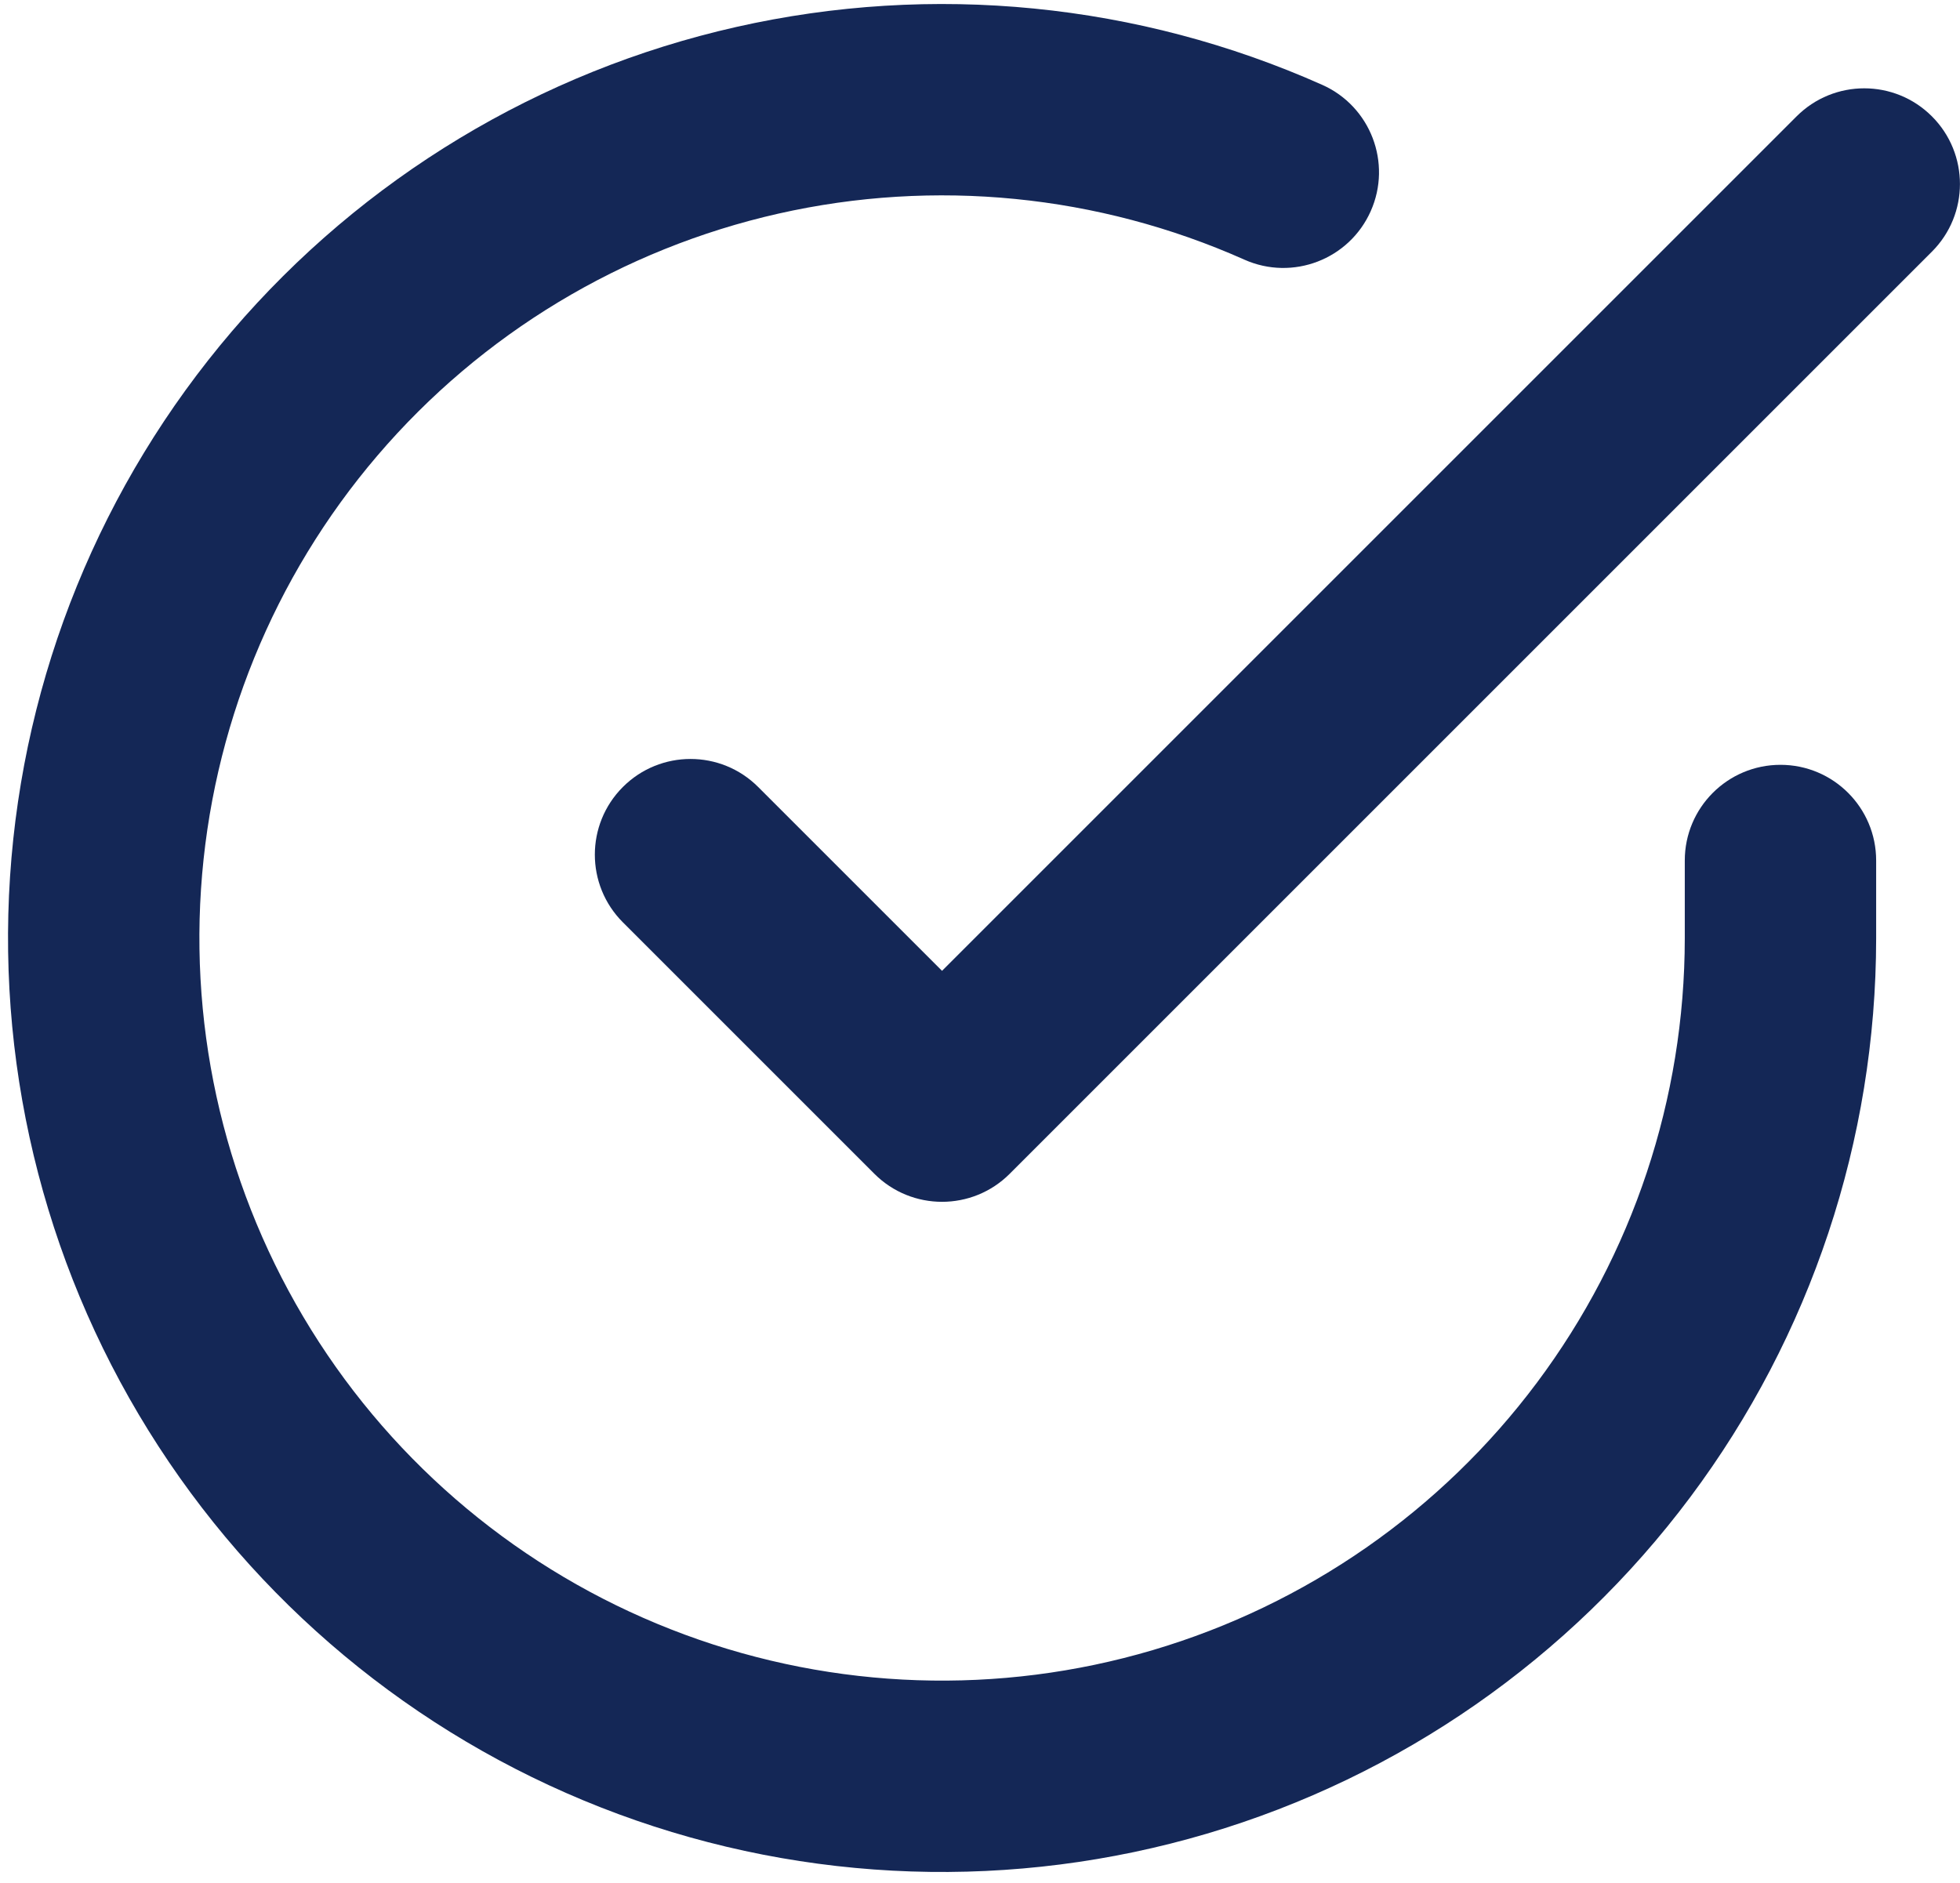 <svg width="127" height="122" viewBox="0 0 127 122" fill="none" xmlns="http://www.w3.org/2000/svg">
<path fill-rule="evenodd" clip-rule="evenodd" d="M80.63 16.826C71.151 12.602 60.56 11.556 50.438 13.843C40.315 16.13 31.203 21.628 24.461 29.517C17.718 37.405 13.707 47.262 13.024 57.617C12.341 67.972 15.024 78.271 20.672 86.976C26.32 95.682 34.632 102.329 44.366 105.925C54.1 109.522 64.737 109.875 74.688 106.932C84.64 103.99 93.374 97.91 99.587 89.598C105.801 81.286 109.161 71.189 109.167 60.811V55.763C109.167 52.338 111.943 49.562 115.367 49.562C118.791 49.562 121.567 52.338 121.567 55.763V60.815L121.567 60.818C121.56 73.87 117.333 86.569 109.519 97.022C101.704 107.476 90.72 115.123 78.204 118.824C65.688 122.524 52.311 122.08 40.069 117.557C27.826 113.034 17.373 104.674 10.27 93.725C3.166 82.776 -0.208 69.825 0.651 56.801C1.509 43.778 6.555 31.381 15.035 21.46C23.515 11.539 34.974 4.624 47.705 1.748C60.436 -1.128 73.755 0.188 85.677 5.499C88.804 6.893 90.21 10.558 88.816 13.686C87.423 16.814 83.757 18.22 80.63 16.826Z" fill="#142756"/>
<path fill-rule="evenodd" clip-rule="evenodd" d="M125.18 7.54C127.602 9.961 127.602 13.886 125.18 16.308L65.424 76.064C63.003 78.485 59.077 78.485 56.656 76.064L40.359 59.767C37.938 57.346 37.938 53.42 40.359 50.999C42.78 48.577 46.706 48.577 49.127 50.999L61.04 62.912L116.412 7.54C118.833 5.118 122.759 5.118 125.18 7.54Z" fill="#142756"/>
</svg>
